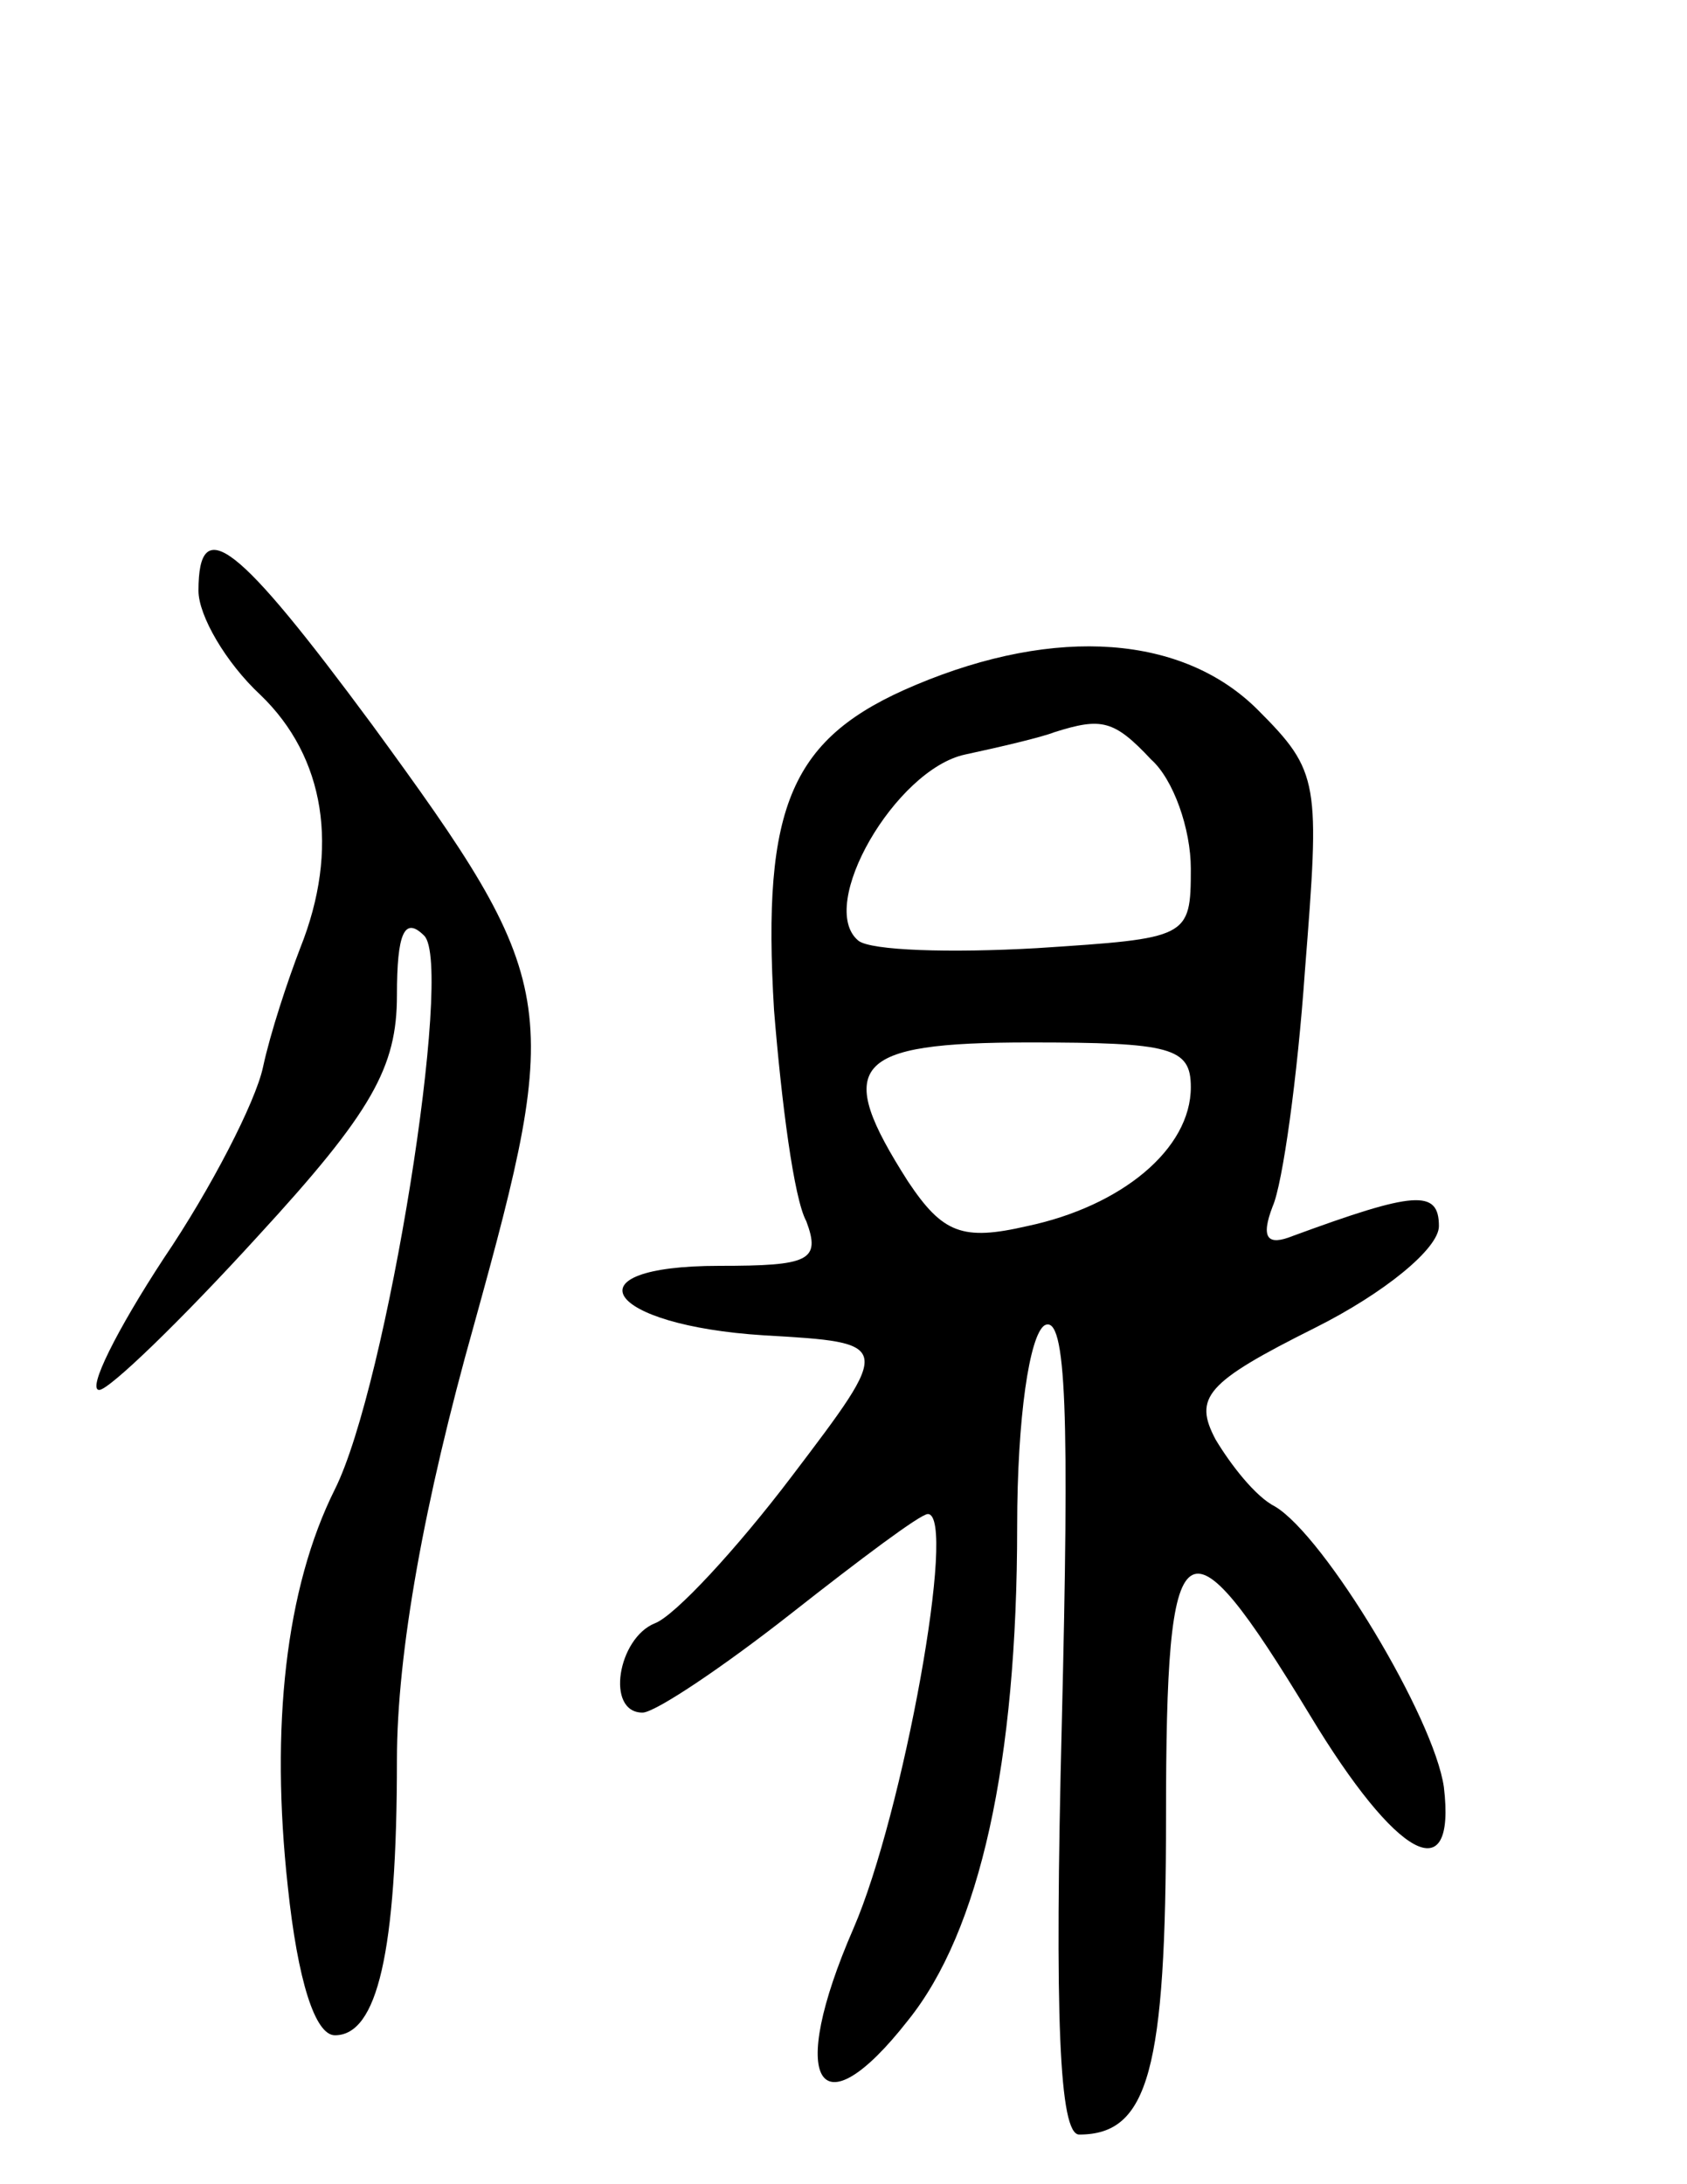 <svg version="1.0" xmlns="http://www.w3.org/2000/svg"
 width="68pt" height="88pt" viewBox="0 0 68 88"
 preserveAspectRatio="xMidYMid meet">
<g transform="translate(0,88) scale(0.1,-0.1)"
fill="#000000" stroke="none">
<path d="M80 642 c0 -10 11 -29 25 -42 26 -25 32 -62 16 -102 -5 -13 -12 -34
-15 -48 -3 -14 -21 -49 -40 -77 -19 -29 -31 -53 -26 -53 4 0 33 28 64 62 46
50 56 68 56 97 0 25 3 32 11 24 12 -12 -15 -181 -36 -223 -20 -40 -26 -96 -19
-160 4 -38 11 -60 19 -60 17 0 25 33 25 111 0 43 11 104 31 175 36 130 35 138
-41 242 -54 73 -70 86 -70 54z"/>
<path d="M369 604 c-50 -21 -62 -48 -57 -131 3 -37 8 -76 13 -85 6 -16 1 -18
-35 -18 -62 0 -46 -24 18 -28 52 -3 52 -3 11 -57 -22 -29 -47 -56 -55 -59 -15
-6 -20 -36 -5 -36 5 0 32 18 60 40 28 22 52 40 55 40 12 0 -10 -121 -30 -167
-27 -62 -14 -83 22 -37 29 36 44 104 44 199 0 44 5 77 11 81 9 5 10 -37 7
-160 -3 -119 -1 -166 7 -166 28 0 35 26 35 128 0 120 7 125 58 41 35 -58 59
-71 54 -29 -4 28 -48 101 -68 113 -8 4 -18 17 -24 27 -9 17 -4 23 40 45 28 14
50 32 50 41 0 15 -10 14 -59 -4 -10 -4 -13 -1 -8 12 4 9 10 52 13 95 6 76 6
80 -19 105 -30 30 -81 34 -138 10z m95 -30 c9 -8 16 -28 16 -44 0 -28 -1 -28
-62 -32 -35 -2 -67 -1 -72 3 -17 14 15 69 43 75 14 3 31 7 36 9 19 6 24 5 39
-11z m16 -132 c0 -25 -28 -48 -66 -56 -26 -6 -34 -3 -48 18 -30 47 -23 56 49
56 57 0 65 -2 65 -18z"/>
</g>
</svg>
